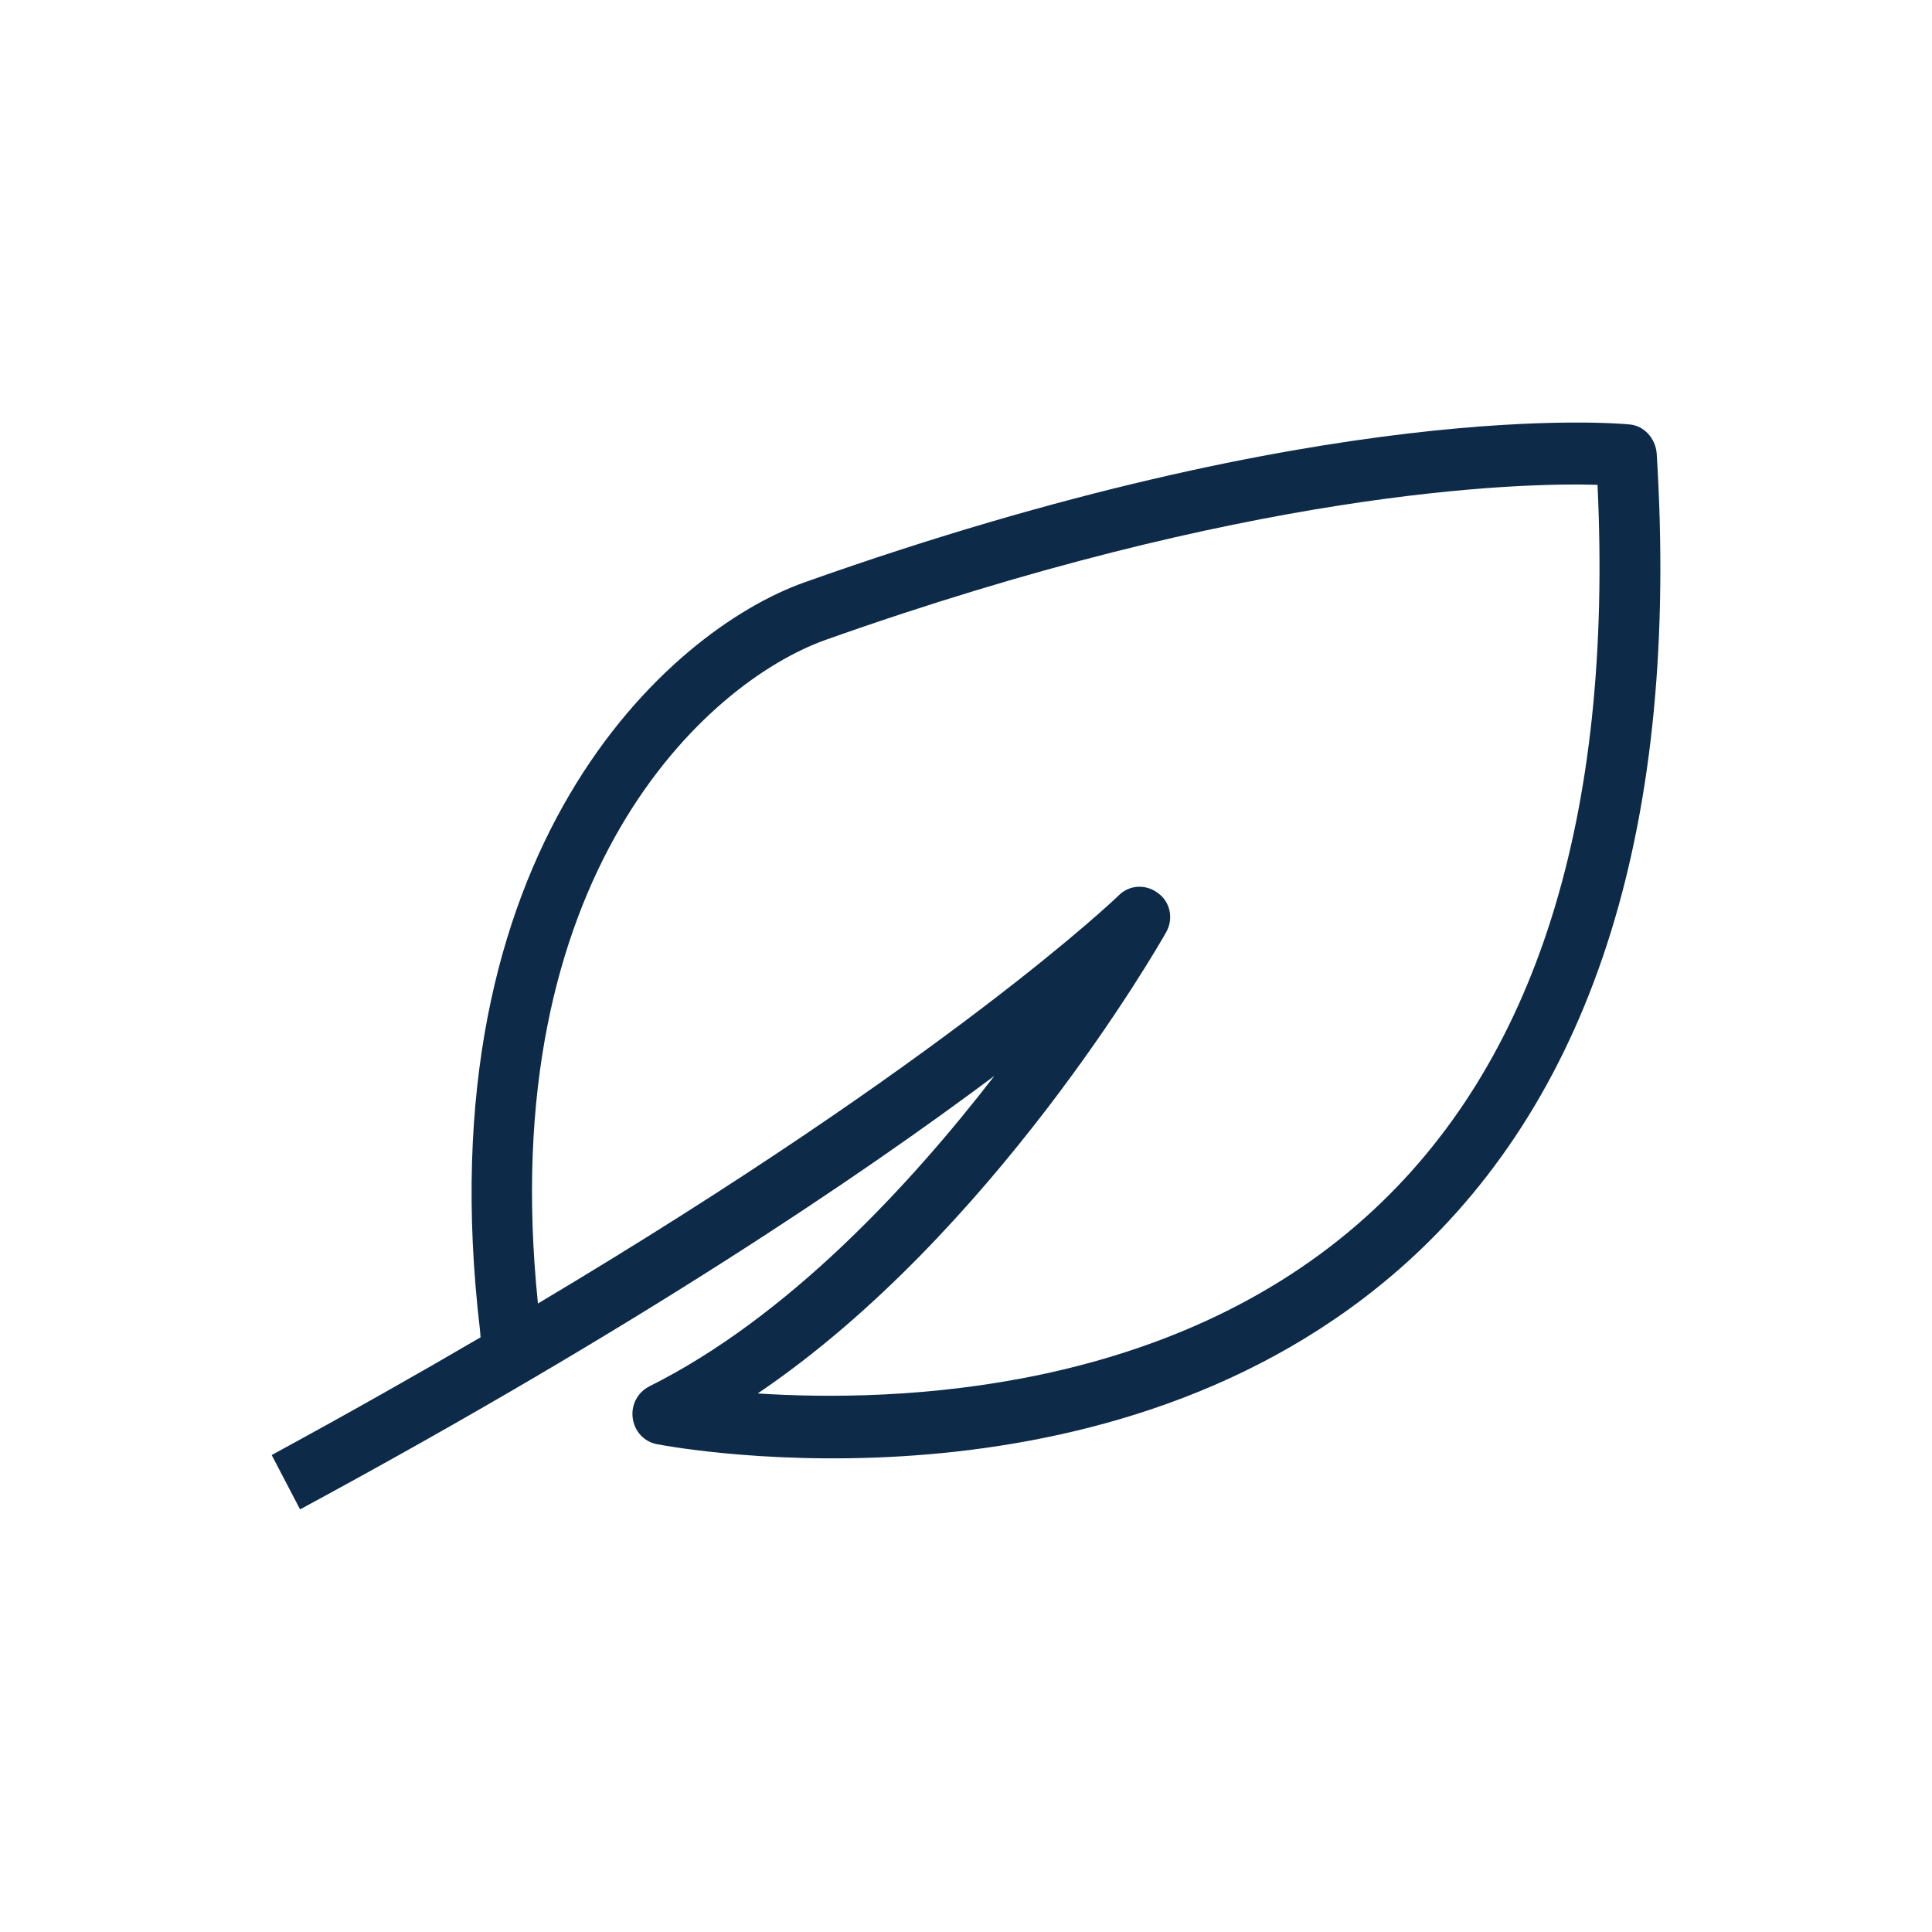 <svg width="32" height="32" viewBox="0 0 32 32" fill="none" xmlns="http://www.w3.org/2000/svg">
<path d="M27.44 7.51C27.42 7.26 27.23 7.05 26.99 7.03C26.79 7.01 21.96 6.58 13.34 9.64C11.06 10.44 7.01 14.08 7.95 22.03L7.96 22.15C6.9 22.77 5.75 23.42 4.5 24.1L4.97 25C10.56 21.98 14.25 19.48 16.47 17.82C15.08 19.62 13.06 21.81 10.76 22.96C10.56 23.06 10.45 23.27 10.48 23.49C10.51 23.71 10.67 23.88 10.88 23.92C11.19 23.98 18.41 25.31 23.29 20.92C26.42 18.1 27.82 13.59 27.44 7.51ZM22.63 20.15C19.39 23.07 14.87 23.23 12.55 23.08C16.44 20.45 19.18 15.68 19.31 15.45C19.44 15.23 19.39 14.95 19.19 14.8C18.99 14.64 18.71 14.65 18.53 14.83C18.5 14.86 15.74 17.52 8.91 21.59C8.18 14.51 11.69 11.31 13.67 10.6C20.63 8.13 25.12 7.99 26.46 8.03C26.72 13.54 25.44 17.62 22.63 20.15Z" fill="#0D2B49"/>
</svg>

